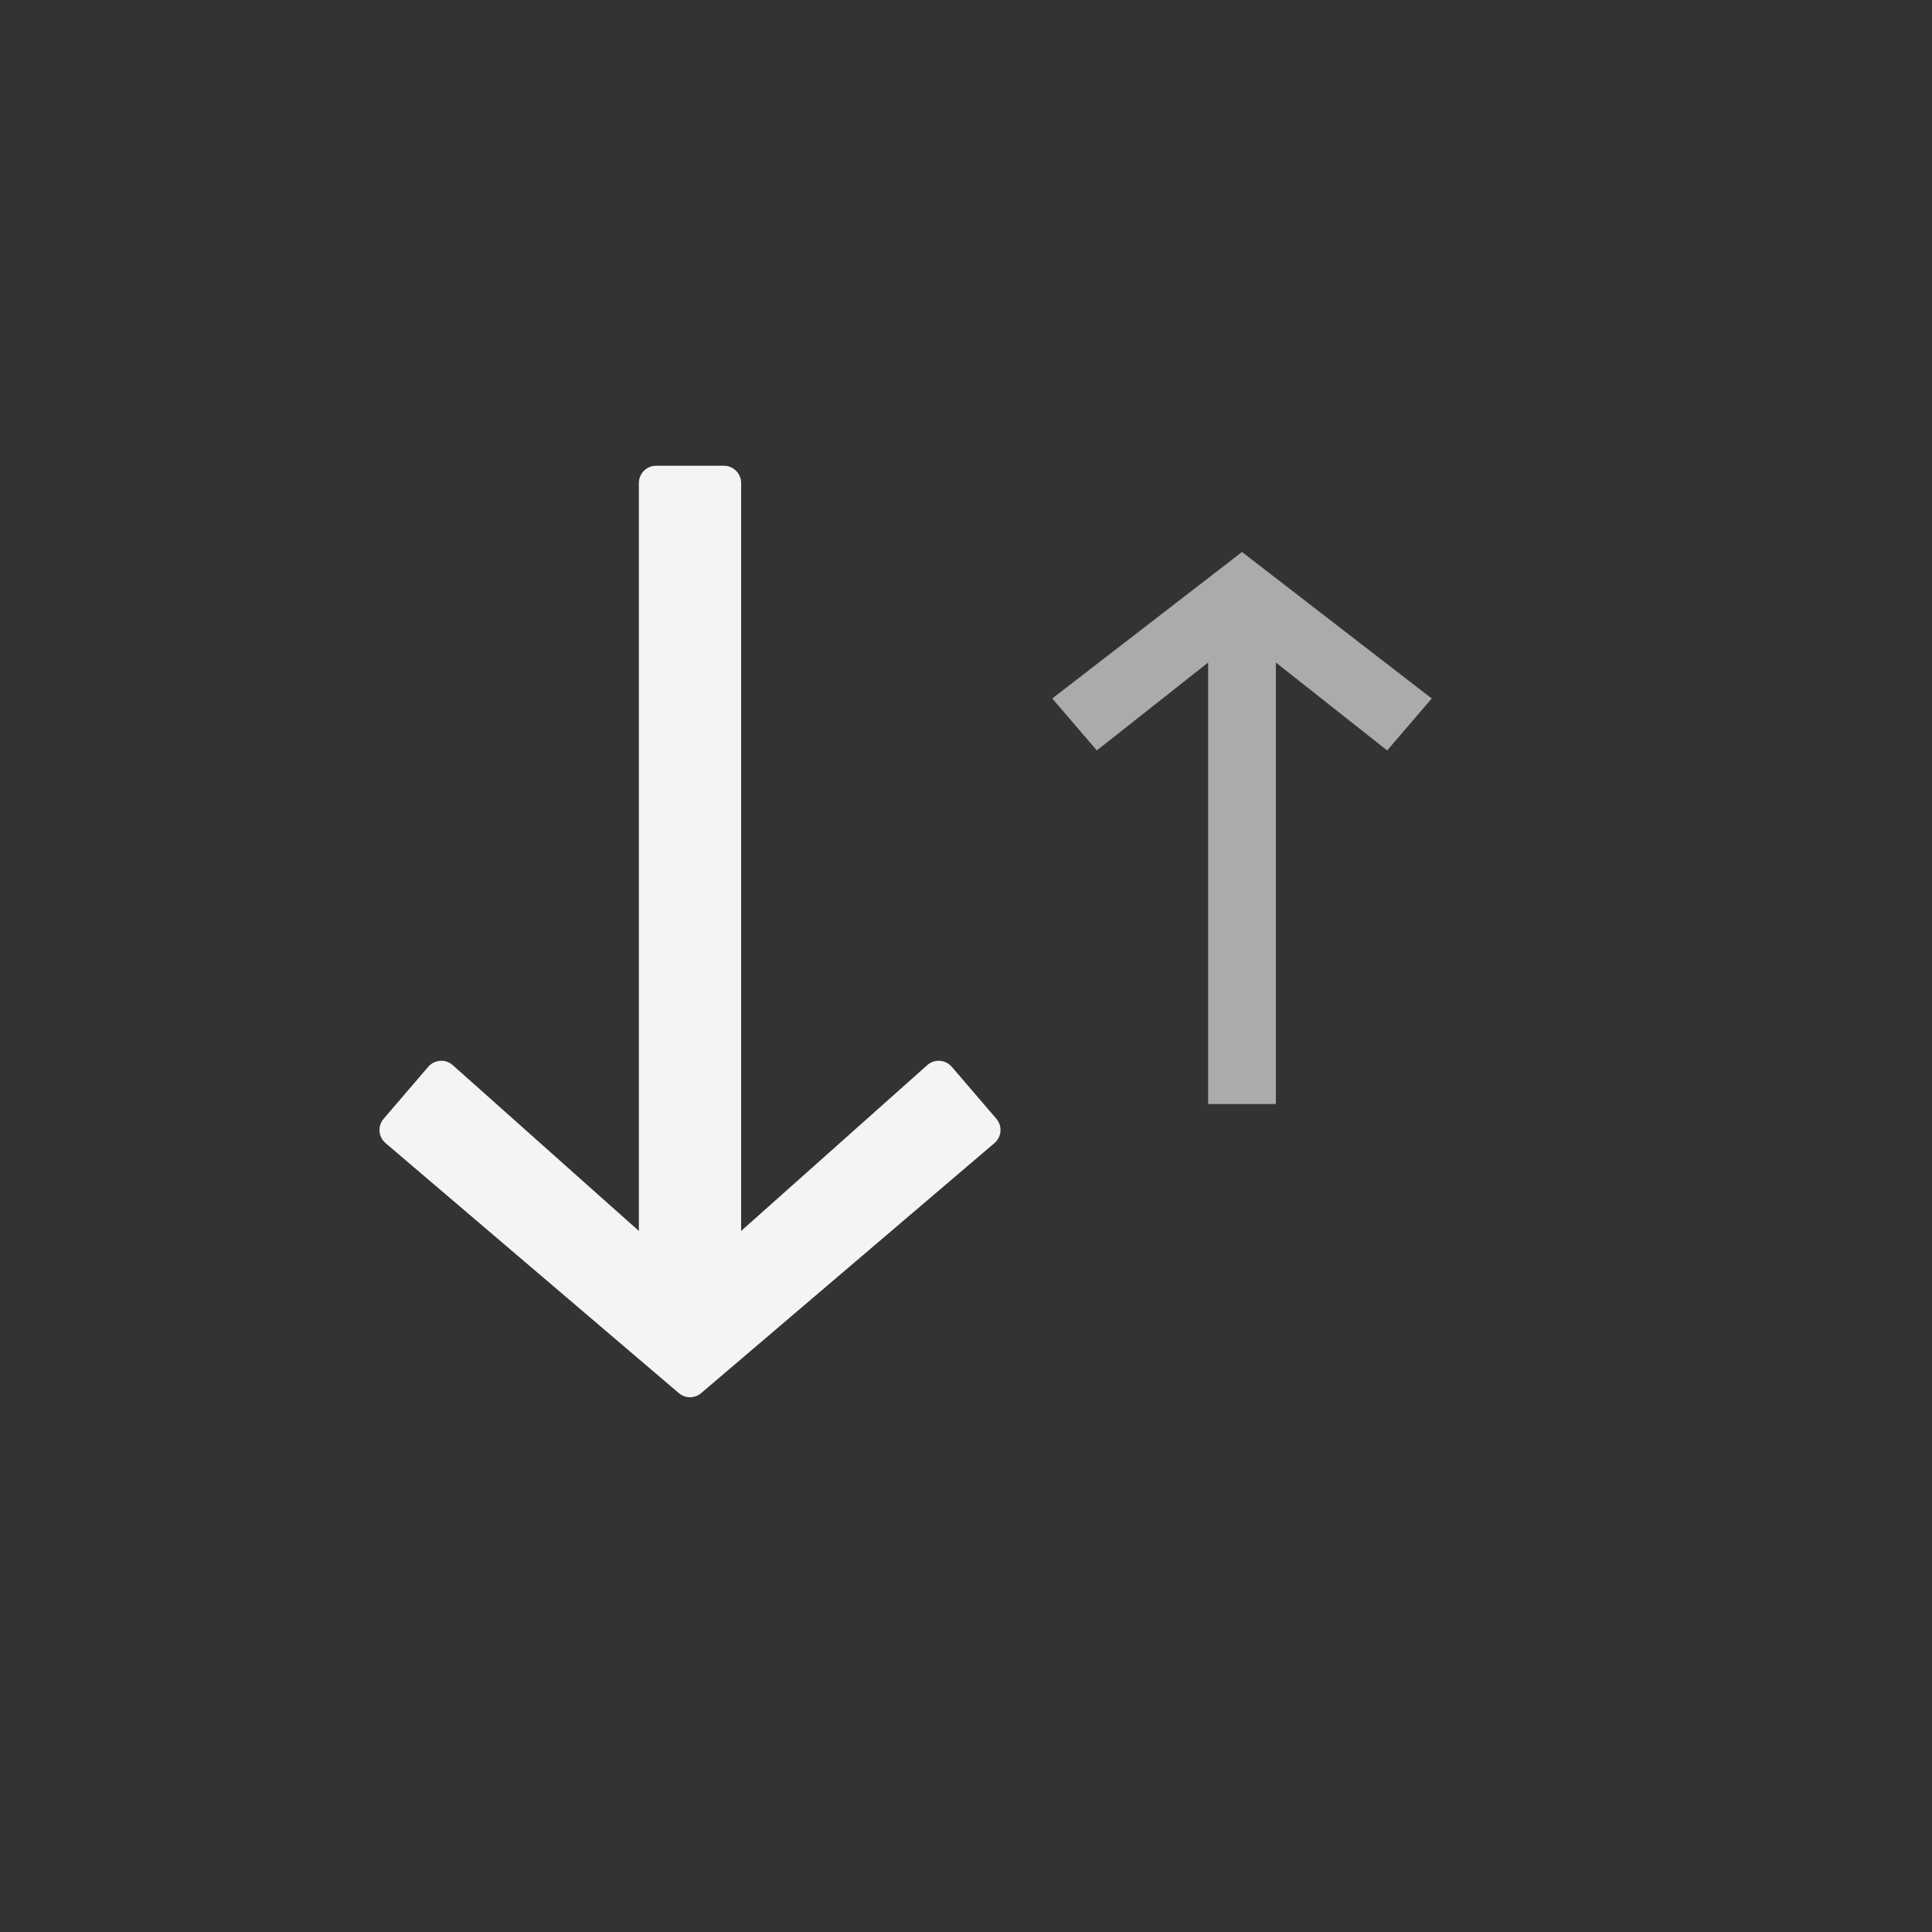 <svg width="28" height="28" viewBox="0 0 28 28" fill="none" xmlns="http://www.w3.org/2000/svg">
<rect x="0" y="0" width="28" height="28" fill="#333333" stroke="none"/>
<path fill-rule="evenodd" clip-rule="evenodd" d="M6.562 15.437C6.458 15.344 6.297 15.355 6.206 15.461L5.56 16.214C5.47 16.319 5.482 16.477 5.588 16.567L9.838 20.19C9.931 20.27 10.069 20.27 10.162 20.19L14.412 16.567C14.518 16.477 14.53 16.319 14.44 16.214L13.794 15.461C13.703 15.355 13.542 15.344 13.438 15.437L10.741 17.84V7C10.741 6.862 10.629 6.75 10.491 6.75H9.509C9.371 6.75 9.259 6.862 9.259 7V17.84L6.562 15.437Z" fill="#F3F4F4"/>
<path fill-rule="evenodd" clip-rule="evenodd" d="M17.509 9.602L15.896 10.876L15.25 10.123L18 8L20.75 10.123L20.104 10.876L18.491 9.602V16H17.509V9.602Z" fill="#A9ABAD"/>
</svg>
